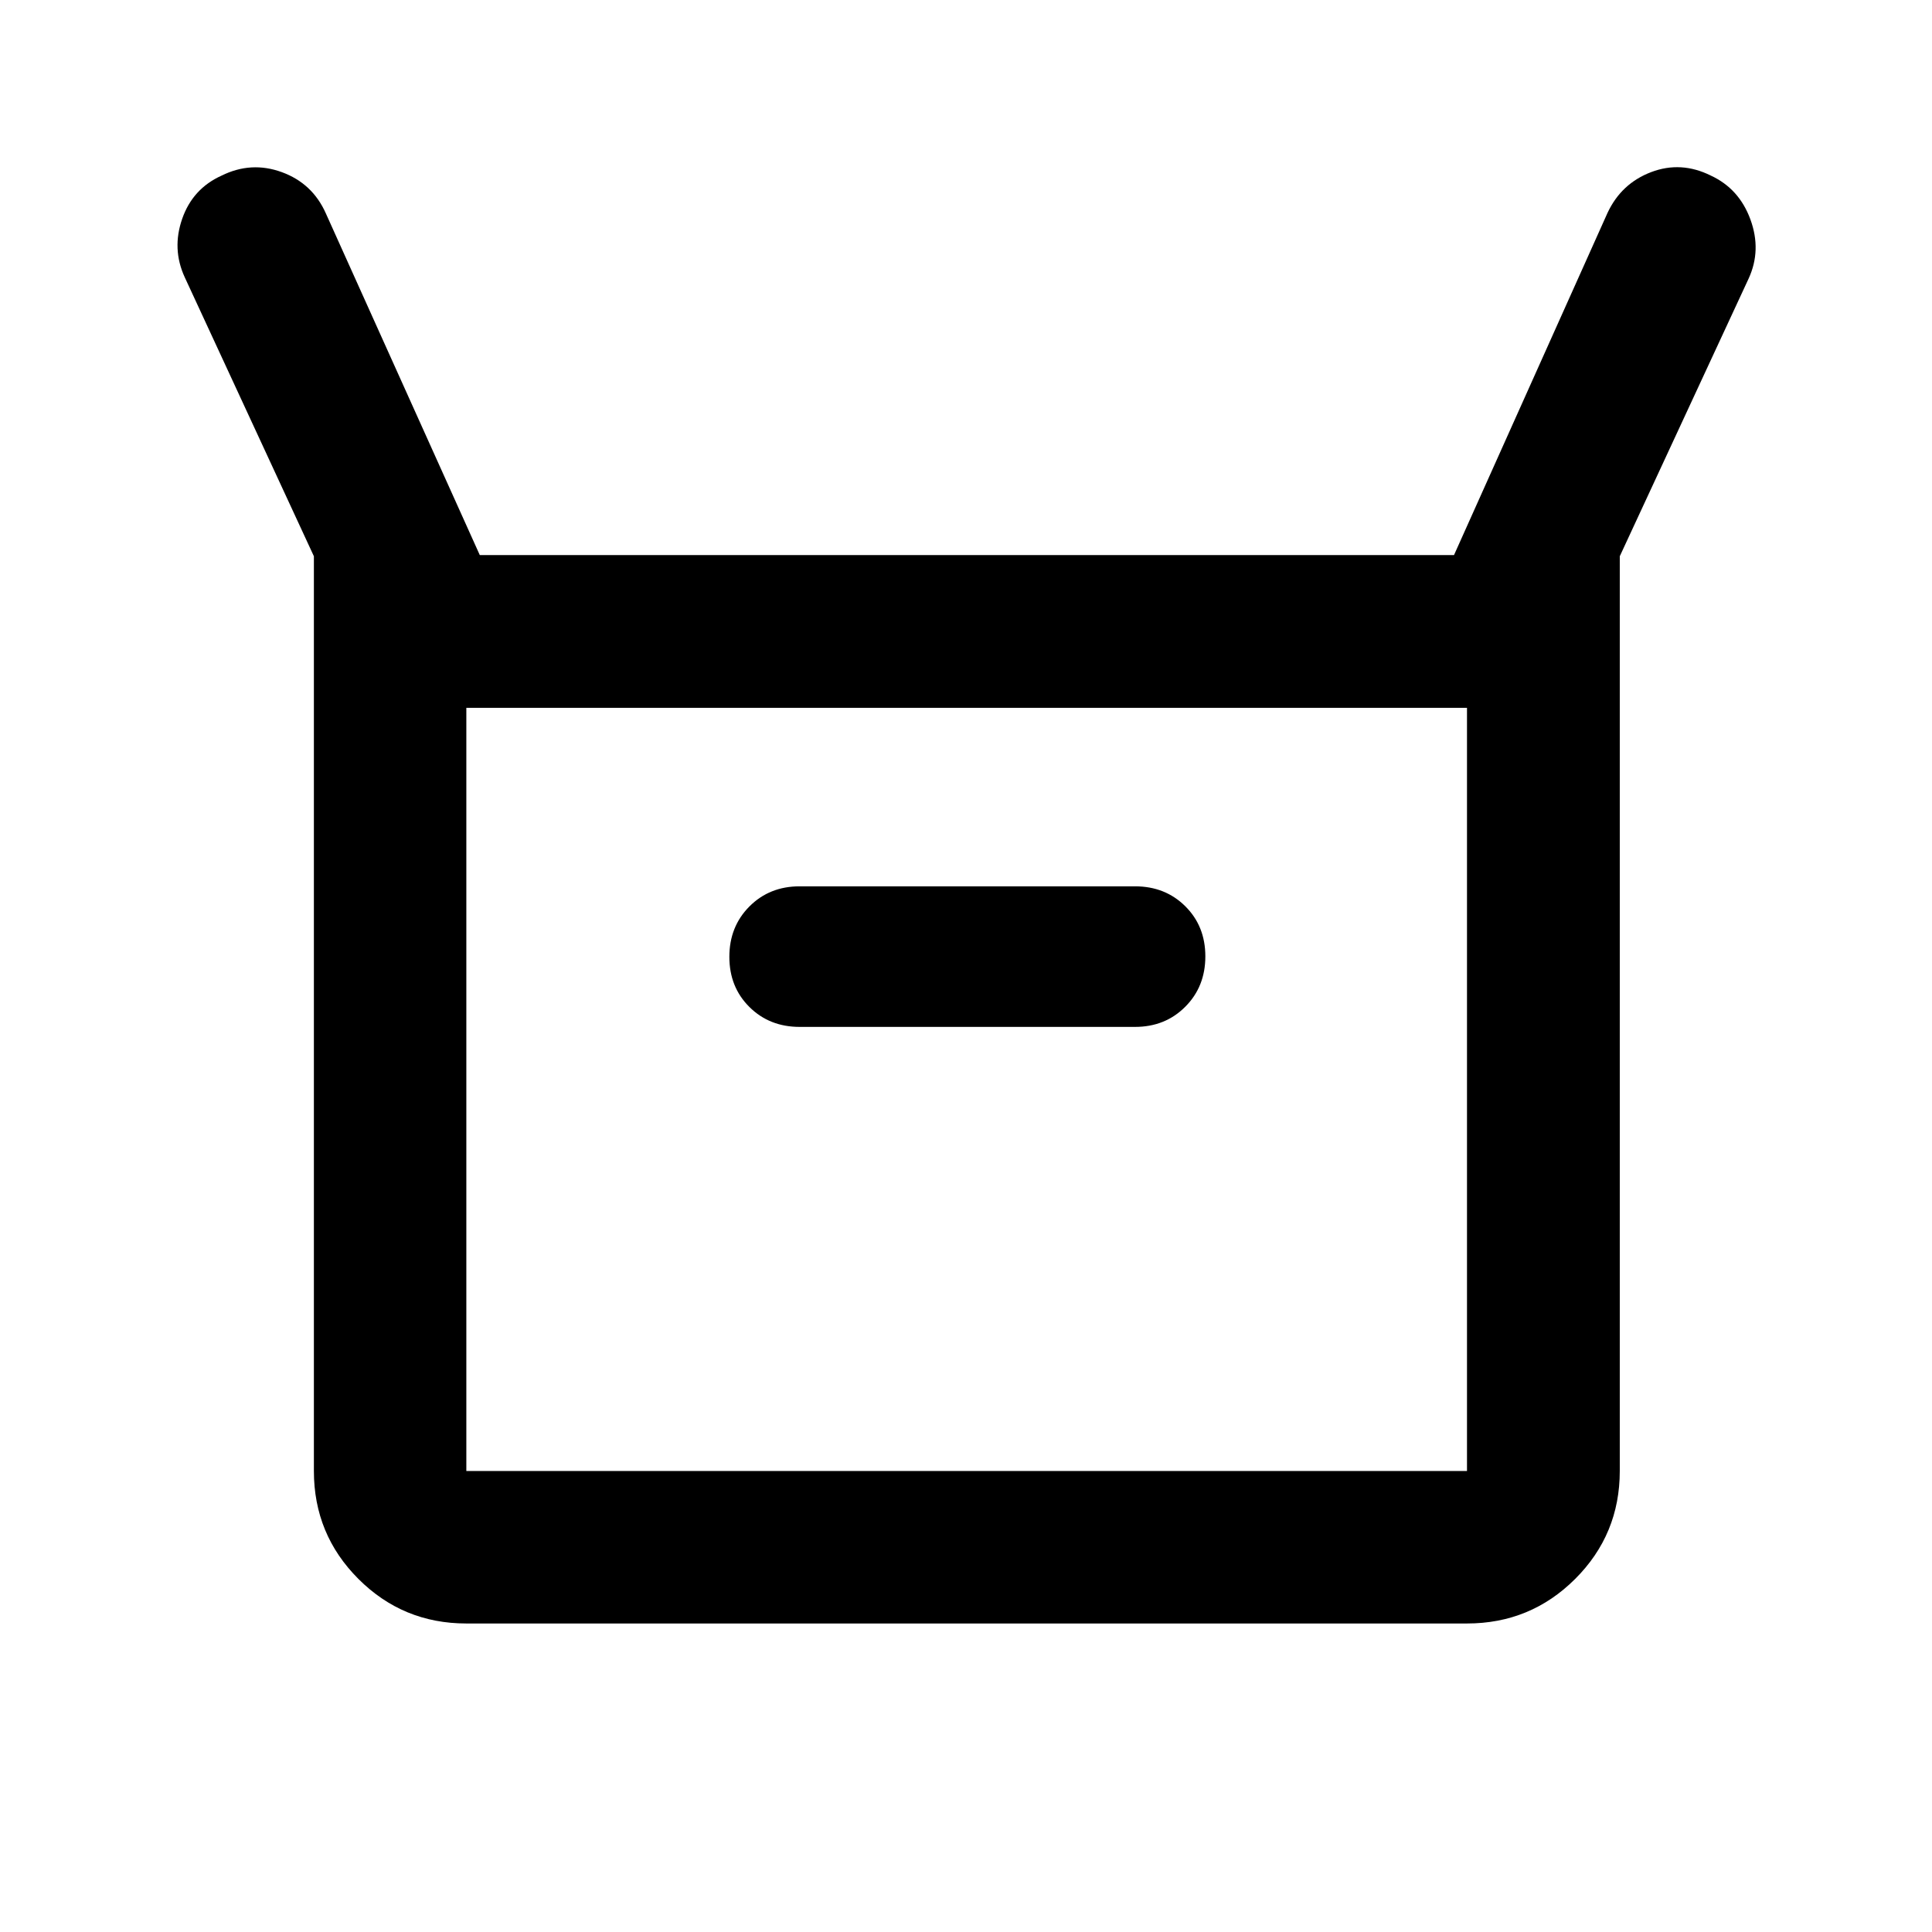 <svg xmlns="http://www.w3.org/2000/svg" height="40" viewBox="0 -960 960 960" width="40"><path d="M155.97-229.06V-683.6L91.78-822.26q-6.47-14.09-1.24-29.05 5.22-14.96 19.55-21.42 14.73-7.29 29.95-1.73 15.22 5.56 21.85 20.45l76.51 169.82h484.09l76.29-170.06q6.85-14.61 21.69-20.24 14.85-5.63 29.68 1.76 14.04 6.52 19.62 21.78 5.59 15.27-.88 29.36L804.86-683.6v454.54q0 31.5-22.18 53.63-22.18 22.13-53.74 22.13H231.72q-31.49 0-53.62-22.13t-22.13-53.63Zm241.36-220.68H564q14.98 0 24.95-10.01 9.98-10 9.98-25.03 0-15.03-9.98-24.92-9.97-9.89-24.95-9.89H397.33q-14.98 0-24.95 10-9.97 10.01-9.97 25.04t9.97 24.92q9.97 9.89 24.95 9.89ZM231.72-229.06h497.22v-379.22H231.72v379.22Zm0 0v-379.22 379.22Z"/></svg>